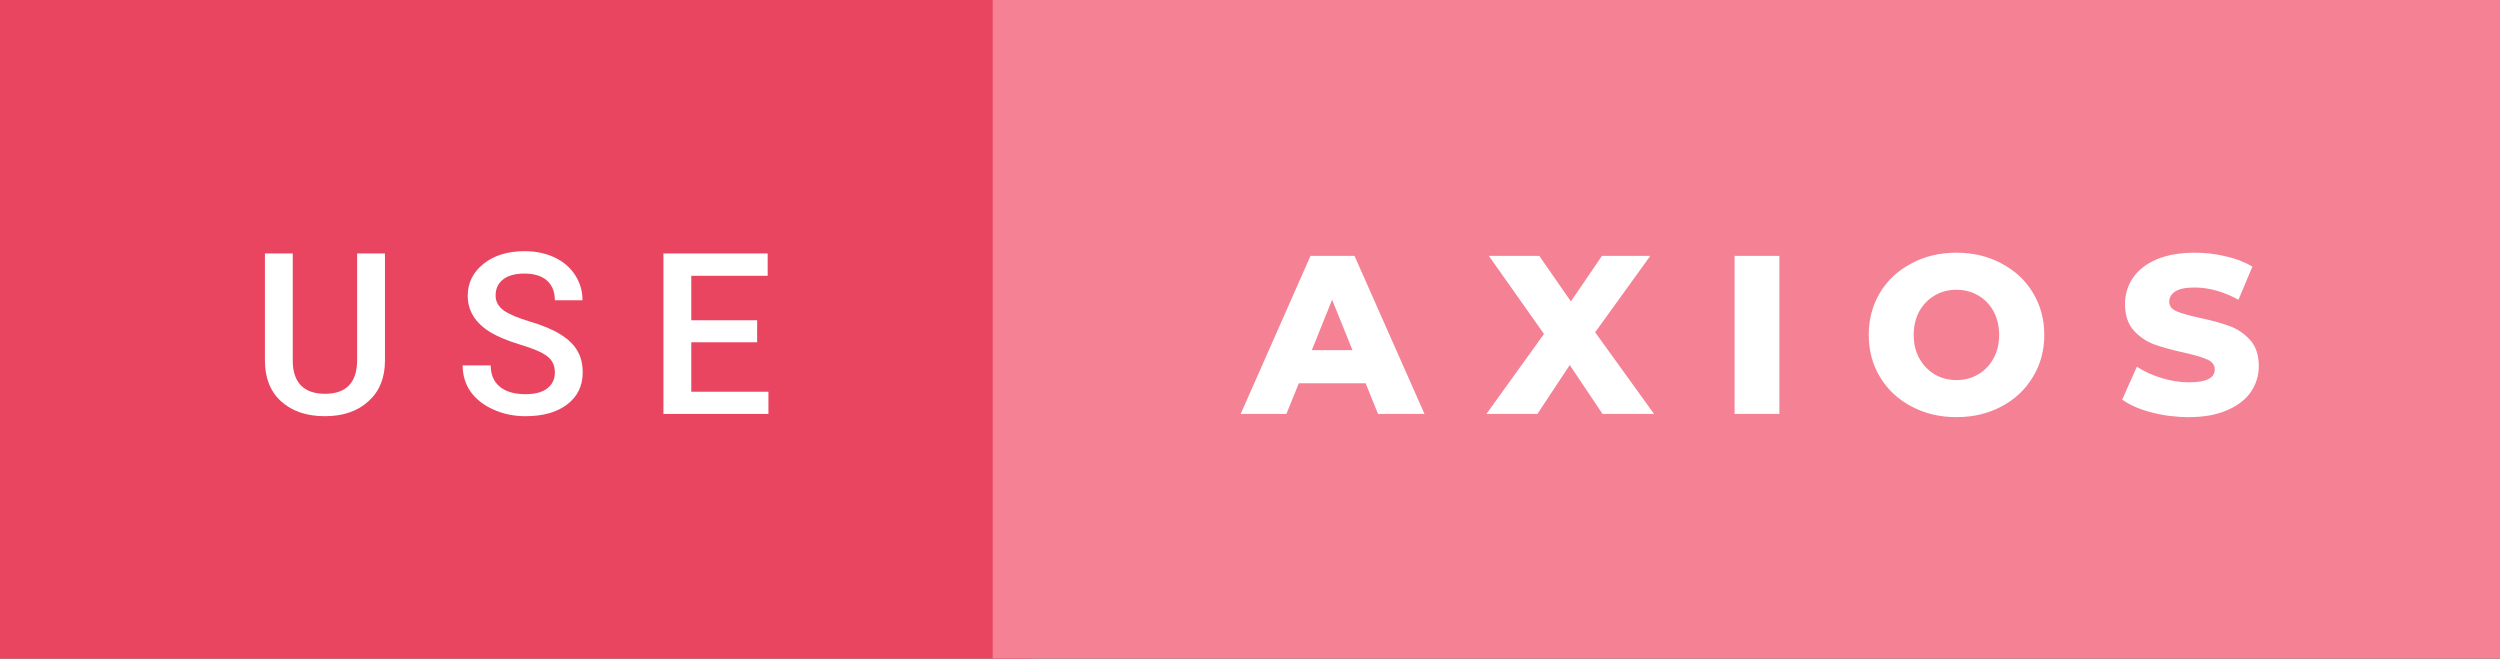 <svg xmlns="http://www.w3.org/2000/svg" width="132.87" height="35" viewBox="0 0 132.87 35"><rect x="0" y="0" width="132.87" height="35" fill="#333333" stroke="none"/><rect class="svg__rect" x="0" y="0" width="54.76" height="35" fill="#EA4560"/><rect class="svg__rect" x="52.76" y="0" width="80.11" height="35" fill="#F58194"/><path class="svg__text" d="M14.08 19.16L14.08 19.16L14.08 13.47L15.56 13.47L15.56 19.18Q15.56 20.03 15.99 20.48Q16.43 20.93 17.27 20.93L17.27 20.93Q18.98 20.93 18.98 19.13L18.98 19.13L18.98 13.47L20.46 13.47L20.46 19.17Q20.46 20.53 19.59 21.32Q18.72 22.12 17.27 22.12L17.27 22.12Q15.81 22.12 14.94 21.33Q14.08 20.55 14.08 19.16ZM24.59 19.42L24.59 19.42L26.08 19.42Q26.08 20.15 26.56 20.55Q27.04 20.95 27.93 20.95L27.93 20.95Q28.71 20.95 29.10 20.63Q29.49 20.32 29.49 19.80L29.49 19.80Q29.49 19.24 29.09 18.94Q28.70 18.63 27.66 18.32Q26.63 18.01 26.02 17.63L26.02 17.63Q24.86 16.90 24.86 15.72L24.86 15.72Q24.86 14.69 25.70 14.02Q26.54 13.35 27.88 13.35L27.88 13.35Q28.77 13.35 29.47 13.68Q30.17 14.01 30.56 14.61Q30.96 15.22 30.96 15.96L30.96 15.96L29.49 15.96Q29.49 15.29 29.07 14.91Q28.65 14.54 27.87 14.54L27.87 14.54Q27.14 14.54 26.74 14.85Q26.34 15.16 26.34 15.71L26.34 15.71Q26.34 16.18 26.77 16.50Q27.21 16.81 28.20 17.10Q29.20 17.40 29.80 17.78Q30.41 18.16 30.69 18.65Q30.97 19.13 30.97 19.79L30.97 19.79Q30.97 20.86 30.15 21.49Q29.33 22.12 27.93 22.12L27.93 22.12Q27.01 22.12 26.23 21.77Q25.46 21.43 25.02 20.83Q24.59 20.22 24.59 19.42ZM40.84 22L35.26 22L35.26 13.47L40.80 13.47L40.80 14.66L36.74 14.66L36.74 17.02L40.24 17.02L40.24 18.19L36.74 18.19L36.74 20.82L40.84 20.82L40.84 22Z" fill="#FFFFFF"/><path class="svg__text" d="M68.37 22L65.94 22L69.65 13.60L71.99 13.60L75.71 22L73.24 22L72.58 20.37L69.03 20.37L68.37 22ZM70.80 15.93L69.72 18.61L71.88 18.61L70.80 15.93ZM81.71 22L79.00 22L82.06 17.75L79.13 13.60L81.81 13.60L83.49 16.02L85.14 13.60L87.71 13.60L84.78 17.66L87.91 22L85.17 22L83.43 19.40L81.71 22ZM94.57 22L92.19 22L92.19 13.60L94.57 13.60L94.57 22ZM99.32 17.80L99.32 17.80Q99.32 16.55 99.92 15.55Q100.52 14.56 101.59 14.00Q102.65 13.43 103.98 13.43L103.98 13.43Q105.31 13.43 106.37 14.00Q107.44 14.56 108.04 15.55Q108.65 16.55 108.65 17.80L108.65 17.80Q108.65 19.05 108.04 20.04Q107.44 21.04 106.38 21.60Q105.32 22.17 103.98 22.17L103.98 22.17Q102.65 22.17 101.59 21.60Q100.52 21.04 99.92 20.04Q99.32 19.05 99.32 17.80ZM101.71 17.80L101.71 17.80Q101.71 18.51 102.01 19.05Q102.32 19.60 102.83 19.90Q103.35 20.20 103.98 20.20L103.98 20.20Q104.62 20.20 105.13 19.90Q105.65 19.60 105.95 19.05Q106.25 18.51 106.25 17.80L106.25 17.80Q106.25 17.09 105.95 16.54Q105.65 16 105.13 15.70Q104.62 15.40 103.98 15.40L103.98 15.40Q103.34 15.40 102.83 15.70Q102.32 16 102.01 16.54Q101.71 17.09 101.71 17.80ZM112.79 21.24L112.79 21.24L113.57 19.49Q114.13 19.86 114.88 20.09Q115.62 20.32 116.34 20.32L116.34 20.32Q117.71 20.32 117.71 19.64L117.71 19.64Q117.71 19.28 117.32 19.11Q116.93 18.93 116.07 18.74L116.07 18.74Q115.12 18.53 114.48 18.30Q113.85 18.06 113.39 17.55Q112.94 17.03 112.94 16.16L112.94 16.16Q112.94 15.39 113.36 14.77Q113.78 14.15 114.61 13.79Q115.45 13.43 116.65 13.43L116.65 13.43Q117.48 13.43 118.28 13.62Q119.09 13.80 119.71 14.17L119.71 14.17L118.97 15.93Q117.77 15.28 116.64 15.28L116.64 15.28Q115.93 15.28 115.61 15.49Q115.29 15.70 115.29 16.04L115.29 16.04Q115.29 16.37 115.67 16.54Q116.06 16.71 116.90 16.89L116.90 16.89Q117.87 17.10 118.50 17.33Q119.13 17.56 119.59 18.07Q120.05 18.58 120.05 19.46L120.05 19.46Q120.05 20.21 119.63 20.83Q119.21 21.44 118.37 21.80Q117.53 22.17 116.33 22.17L116.33 22.17Q115.31 22.17 114.35 21.92Q113.39 21.67 112.79 21.24Z" fill="#FFFFFF" x="65.76"/></svg>